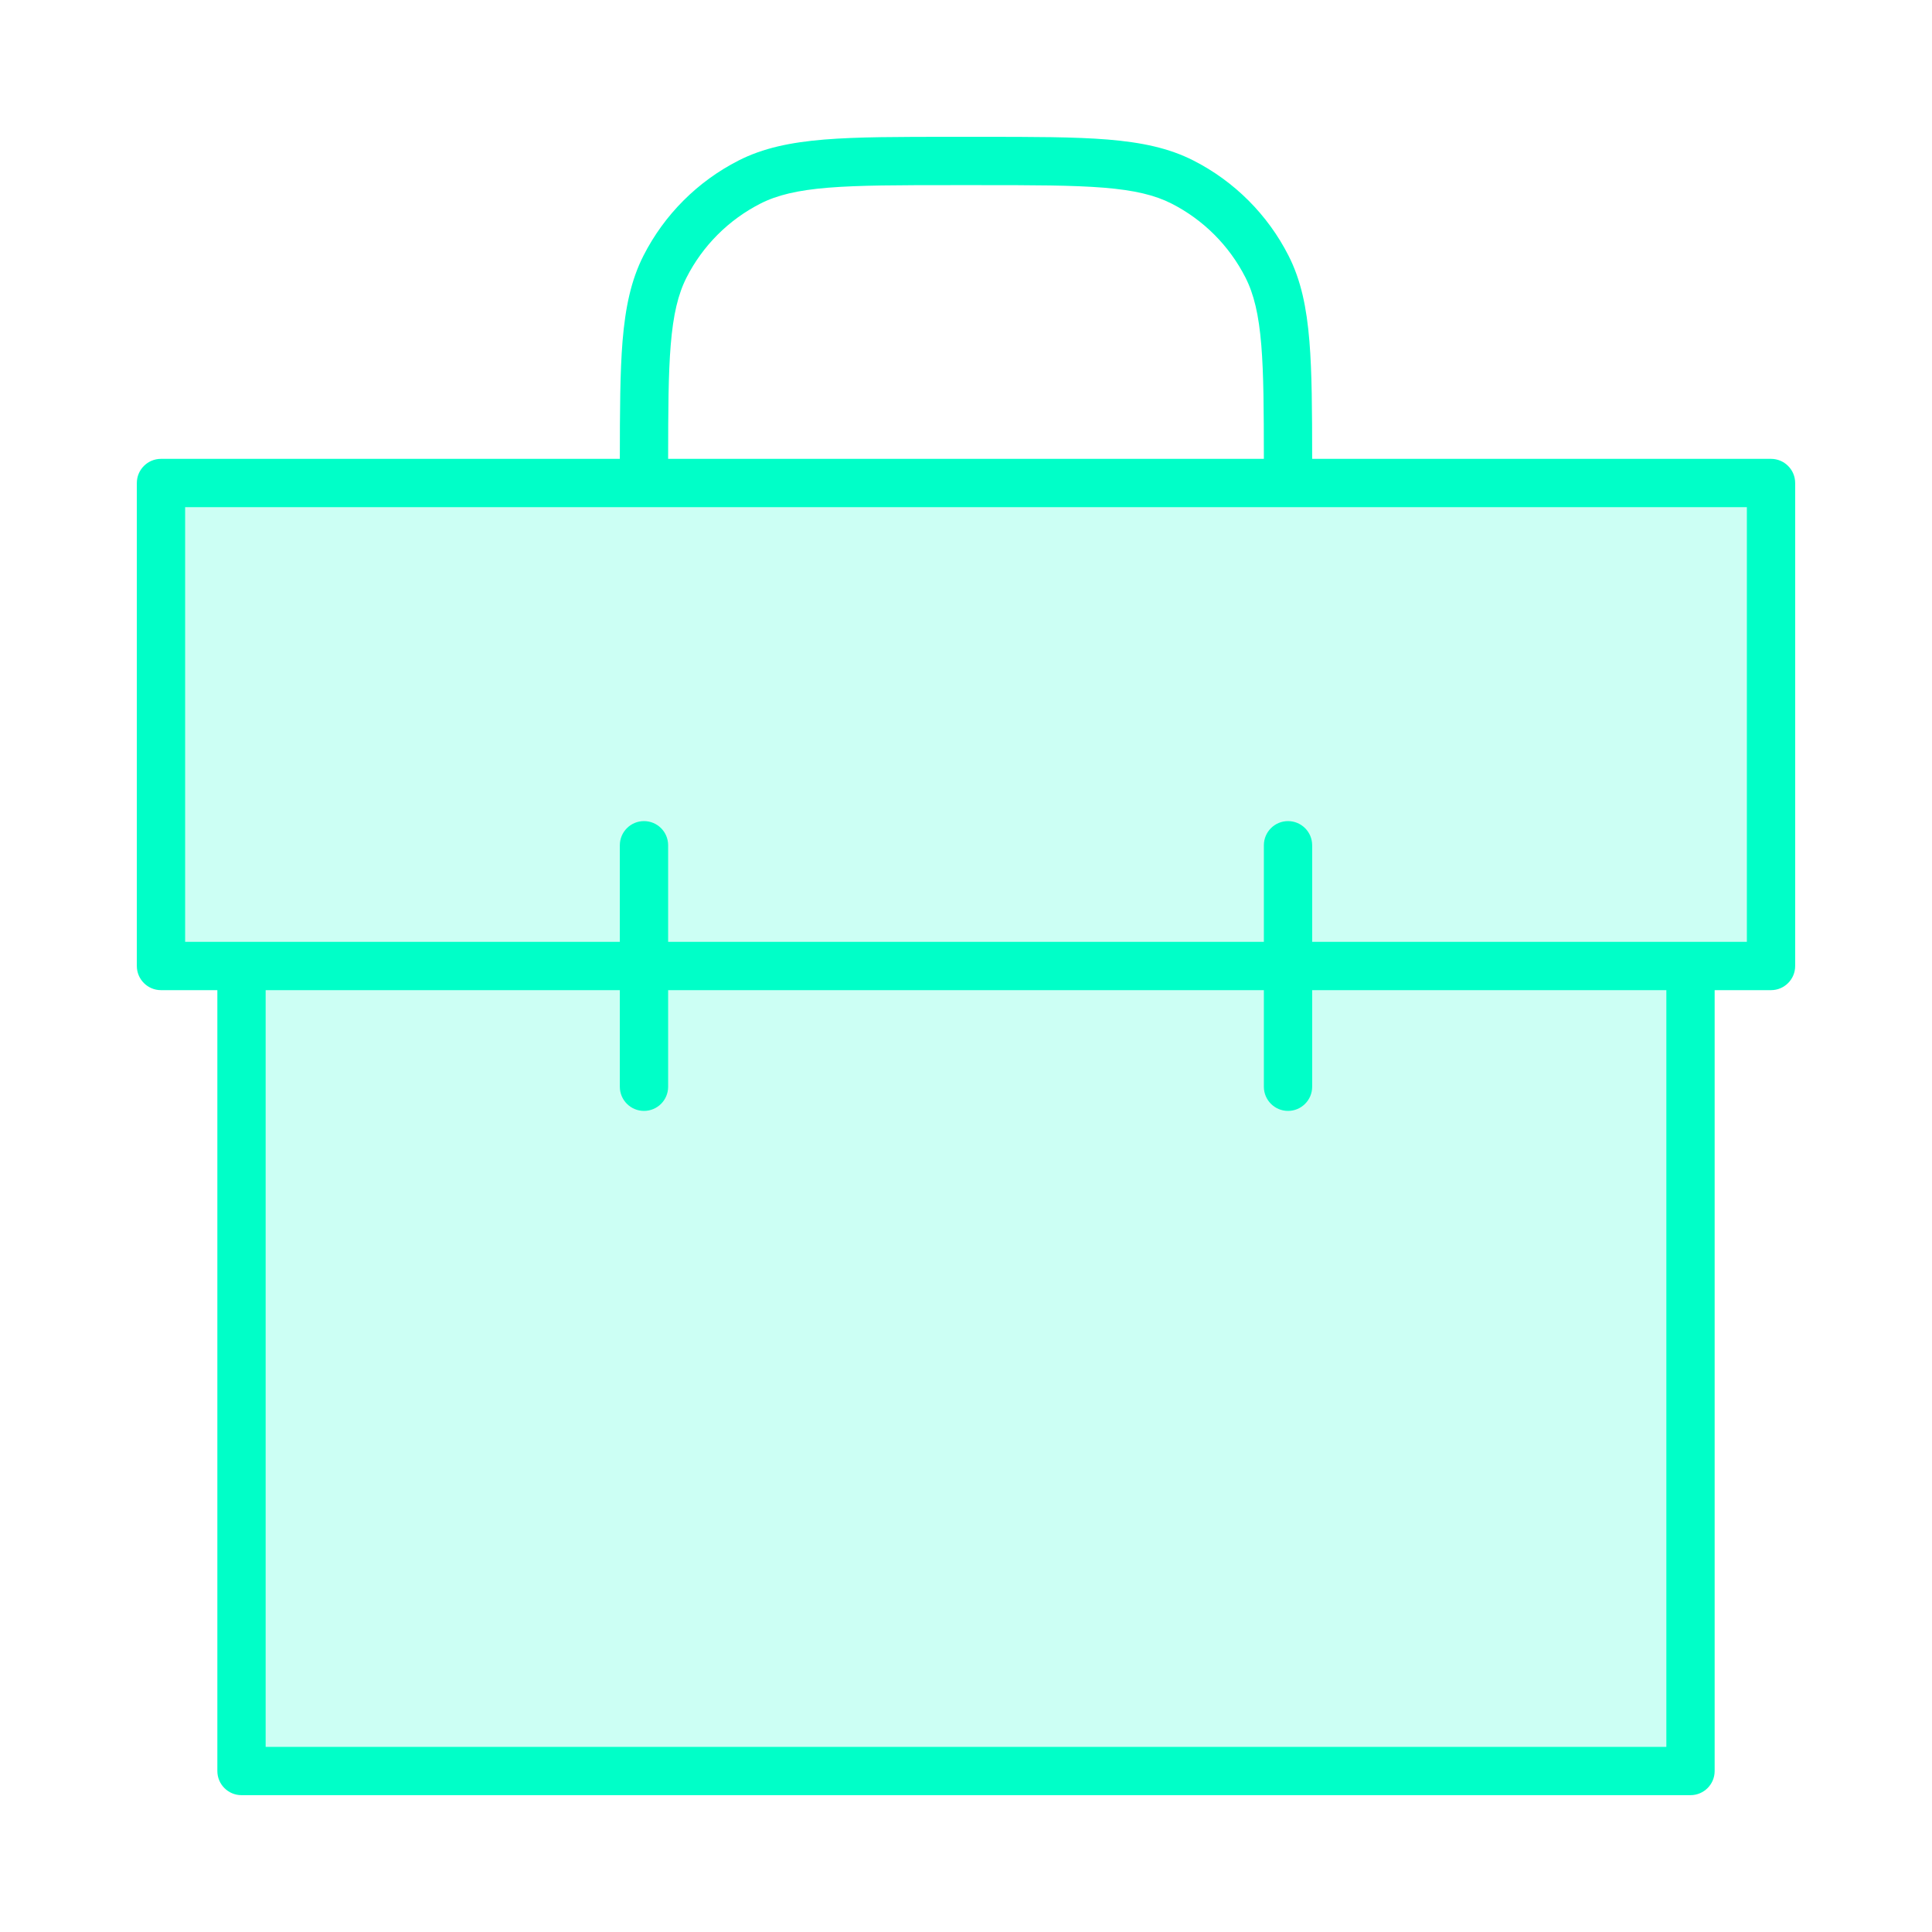 <svg width="40" height="40" viewBox="0 0 40 40" fill="none" xmlns="http://www.w3.org/2000/svg">
<path opacity="0.2" fill-rule="evenodd" clip-rule="evenodd" d="M36.667 10H3.333V20H5V36.667H35V20H36.667V10Z" fill="#00FFC8"/>
<path fill-rule="evenodd" clip-rule="evenodd" d="M19.711 2.833H19.733H20.267H20.289C21.39 2.833 22.247 2.833 22.935 2.889C23.633 2.947 24.2 3.064 24.71 3.324C25.556 3.755 26.245 4.444 26.676 5.29C26.936 5.8 27.053 6.367 27.11 7.065C27.163 7.708 27.166 8.5 27.167 9.5H36.667C36.943 9.5 37.167 9.724 37.167 10V20C37.167 20.276 36.943 20.5 36.667 20.5H35.5V36.667C35.5 36.943 35.276 37.167 35 37.167H5C4.724 37.167 4.5 36.943 4.5 36.667V20.5H3.333C3.057 20.5 2.833 20.276 2.833 20V10C2.833 9.724 3.057 9.5 3.333 9.5H12.833C12.834 8.5 12.837 7.708 12.889 7.065C12.947 6.367 13.064 5.8 13.324 5.29C13.755 4.444 14.444 3.755 15.29 3.324C15.8 3.064 16.367 2.947 17.066 2.889C17.753 2.833 18.61 2.833 19.711 2.833ZM13.333 10.5H3.833V19.5H4.999C4.999 19.5 5 19.5 5 19.5C5.001 19.5 5.001 19.5 5.001 19.5H12.833V17.5C12.833 17.224 13.057 17 13.333 17C13.61 17 13.833 17.224 13.833 17.5V19.5H26.167V17.5C26.167 17.224 26.391 17 26.667 17C26.943 17 27.167 17.224 27.167 17.5V19.5H34.999C34.999 19.5 35 19.5 35 19.5C35.001 19.5 35.001 19.5 35.001 19.5H36.167V10.5H26.667H13.333ZM26.167 9.5H13.833C13.834 8.491 13.837 7.744 13.886 7.147C13.938 6.511 14.039 6.09 14.215 5.744C14.55 5.086 15.086 4.55 15.744 4.215C16.09 4.039 16.511 3.938 17.147 3.886C17.789 3.834 18.605 3.833 19.733 3.833H20.267C21.395 3.833 22.211 3.834 22.853 3.886C23.489 3.938 23.91 4.039 24.256 4.215C24.914 4.55 25.45 5.086 25.785 5.744C25.961 6.09 26.062 6.511 26.114 7.147C26.163 7.744 26.166 8.491 26.167 9.5ZM34.5 20.5H27.167V22.5C27.167 22.776 26.943 23 26.667 23C26.391 23 26.167 22.776 26.167 22.5V20.5H13.833V22.5C13.833 22.776 13.61 23 13.333 23C13.057 23 12.833 22.776 12.833 22.5V20.5H5.5V36.167H34.5V20.5Z" fill="#00FFC8"/>
</svg>
